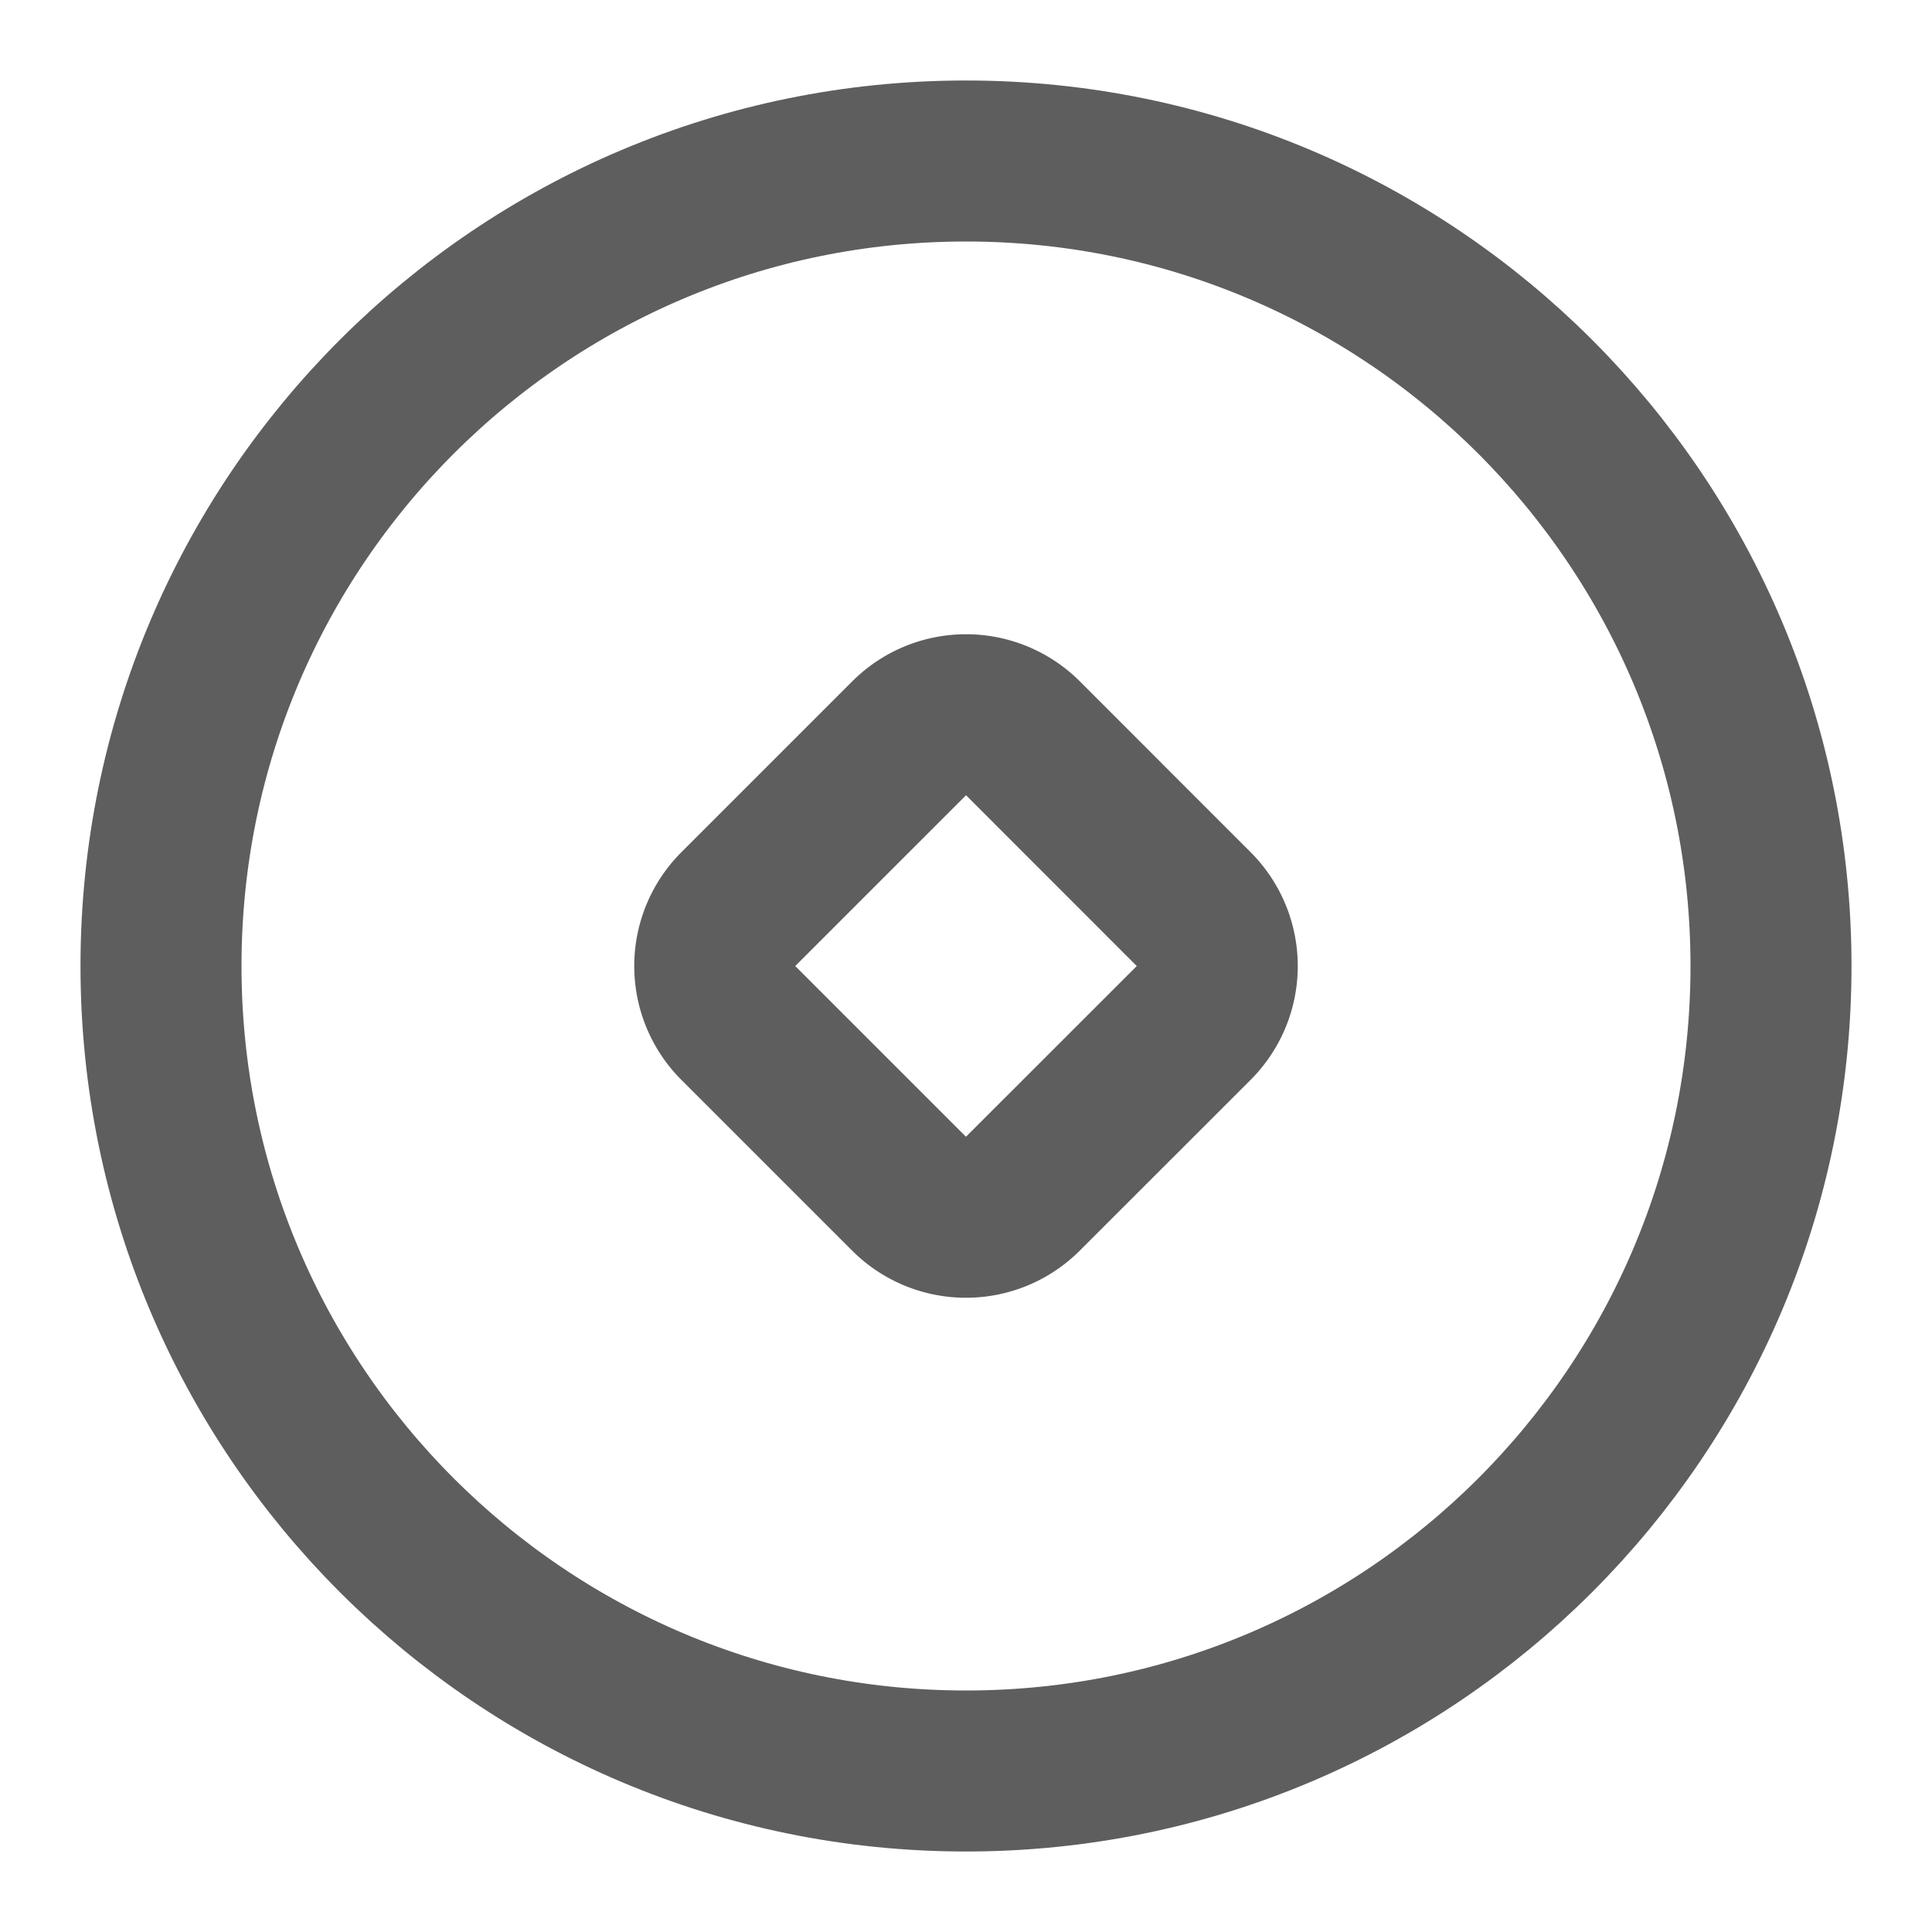 <svg width="80" height="80" fill="none" stroke="#5e5e5e" stroke-linejoin="round" stroke-width="2" viewBox="0 0 24 24" xmlns="http://www.w3.org/2000/svg">
  <path d="M12 22c5.523 0 10-4.477 10-10S17.523 2 12 2 2 6.477 2 12s4.477 10 10 10Z"></path>
  <path d="m14.828 11.293-2.12-2.121a1 1 0 0 0-1.415 0l-2.121 2.121a1 1 0 0 0 0 1.415l2.12 2.12a1 1 0 0 0 1.415 0l2.121-2.12a1 1 0 0 0 0-1.415Z"></path>
</svg>